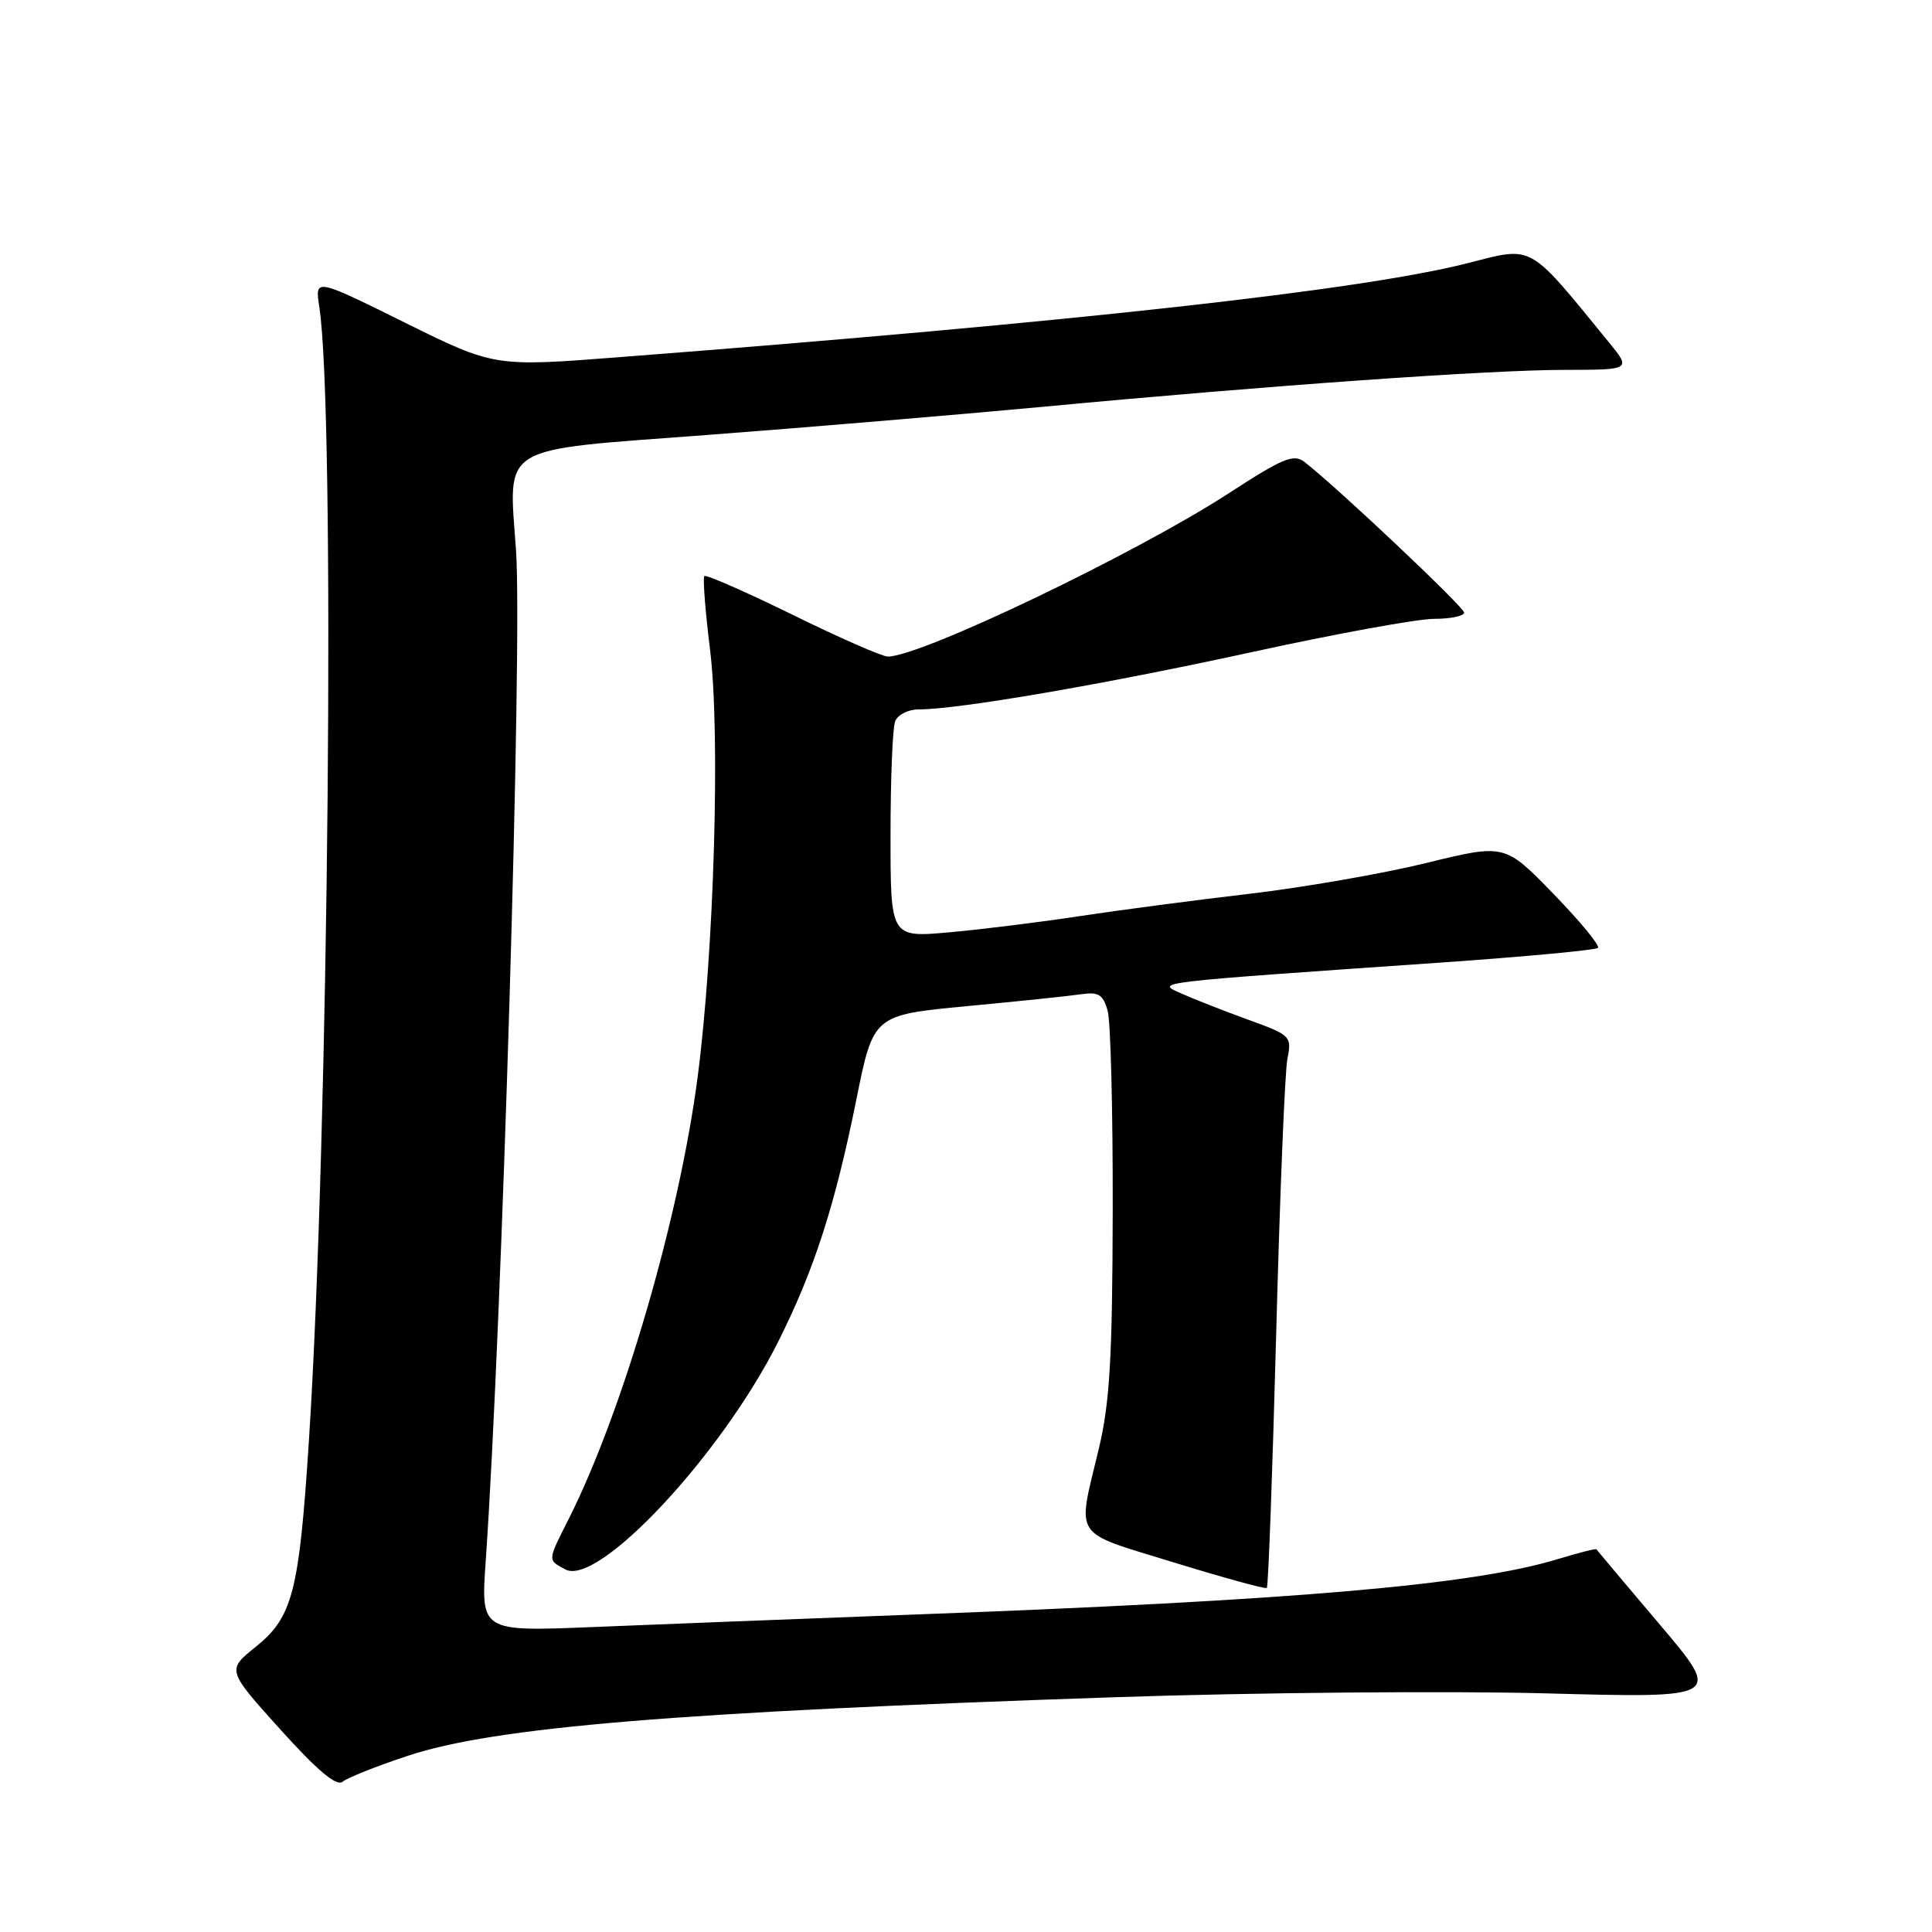 <?xml version="1.0" encoding="UTF-8" standalone="no"?>
<!DOCTYPE svg PUBLIC "-//W3C//DTD SVG 1.1//EN" "http://www.w3.org/Graphics/SVG/1.1/DTD/svg11.dtd" >
<svg xmlns="http://www.w3.org/2000/svg" xmlns:xlink="http://www.w3.org/1999/xlink" version="1.1" viewBox="0 0 256 256">
 <g >
 <path fill="currentColor"
d=" M 54.02 232.66 C 65.46 228.85 89.77 226.84 147.76 224.89 C 166.32 224.26 192.00 224.04 204.84 224.38 C 228.19 225.01 228.19 225.01 219.92 215.25 C 215.37 209.89 211.60 205.40 211.53 205.29 C 211.46 205.17 209.18 205.75 206.45 206.58 C 195.10 210.04 171.47 212.07 120.50 213.96 C 105.65 214.52 86.80 215.25 78.61 215.59 C 63.71 216.20 63.71 216.20 64.36 206.85 C 66.53 175.38 69.23 85.53 68.38 73.00 C 67.40 58.71 65.69 59.75 93.64 57.64 C 106.76 56.65 126.72 54.97 138.00 53.92 C 168.25 51.07 197.31 49.02 207.33 49.01 C 216.17 49.00 216.17 49.00 213.10 45.25 C 202.38 32.13 203.28 32.63 194.48 34.87 C 180.41 38.46 142.22 42.69 82.00 47.33 C 65.50 48.61 65.50 48.61 53.61 42.73 C 41.72 36.84 41.72 36.84 42.31 40.67 C 44.44 54.46 43.57 150.07 40.93 190.93 C 39.64 210.92 38.78 214.28 33.89 218.21 C 30.05 221.29 30.05 221.29 37.15 229.17 C 42.05 234.60 44.60 236.75 45.39 236.09 C 46.02 235.57 49.90 234.02 54.02 232.66 Z  M 169.10 176.81 C 169.58 158.49 170.25 142.09 170.58 140.36 C 171.18 137.29 171.06 137.17 165.35 135.10 C 162.13 133.93 158.16 132.38 156.53 131.64 C 153.13 130.12 152.19 130.23 190.85 127.55 C 202.04 126.77 211.44 125.89 211.74 125.60 C 212.03 125.30 209.37 122.08 205.83 118.43 C 199.39 111.80 199.39 111.80 188.95 114.36 C 183.20 115.77 172.65 117.60 165.50 118.44 C 158.35 119.27 148.22 120.61 143.00 121.40 C 137.78 122.20 130.01 123.16 125.75 123.54 C 118.00 124.23 118.00 124.23 118.00 110.70 C 118.00 103.25 118.27 96.45 118.61 95.58 C 118.94 94.71 120.35 94.00 121.73 94.00 C 126.98 94.00 146.25 90.69 165.77 86.43 C 176.92 83.99 187.83 82.00 190.02 82.00 C 192.21 82.00 194.00 81.63 194.00 81.17 C 194.00 80.45 177.26 64.64 172.85 61.21 C 171.43 60.10 169.99 60.70 162.85 65.34 C 150.52 73.35 122.02 87.00 117.64 87.00 C 116.90 87.00 111.22 84.51 105.02 81.46 C 98.81 78.42 93.56 76.11 93.33 76.33 C 93.11 76.56 93.45 80.96 94.09 86.12 C 95.46 97.25 94.63 125.97 92.44 142.72 C 90.01 161.35 82.51 187.06 75.38 201.22 C 72.52 206.89 72.53 206.68 74.92 207.96 C 79.24 210.27 95.53 192.86 103.06 177.89 C 107.89 168.28 110.63 159.79 113.48 145.66 C 115.73 134.50 115.73 134.50 128.11 133.32 C 134.93 132.68 141.75 131.97 143.27 131.74 C 145.56 131.41 146.17 131.79 146.77 133.92 C 147.17 135.34 147.47 147.30 147.44 160.50 C 147.40 179.97 147.05 185.92 145.59 192.00 C 142.72 204.04 141.91 202.83 155.50 207.02 C 162.10 209.05 167.66 210.58 167.86 210.41 C 168.06 210.25 168.61 195.13 169.10 176.81 Z "/>
</g>
</svg>